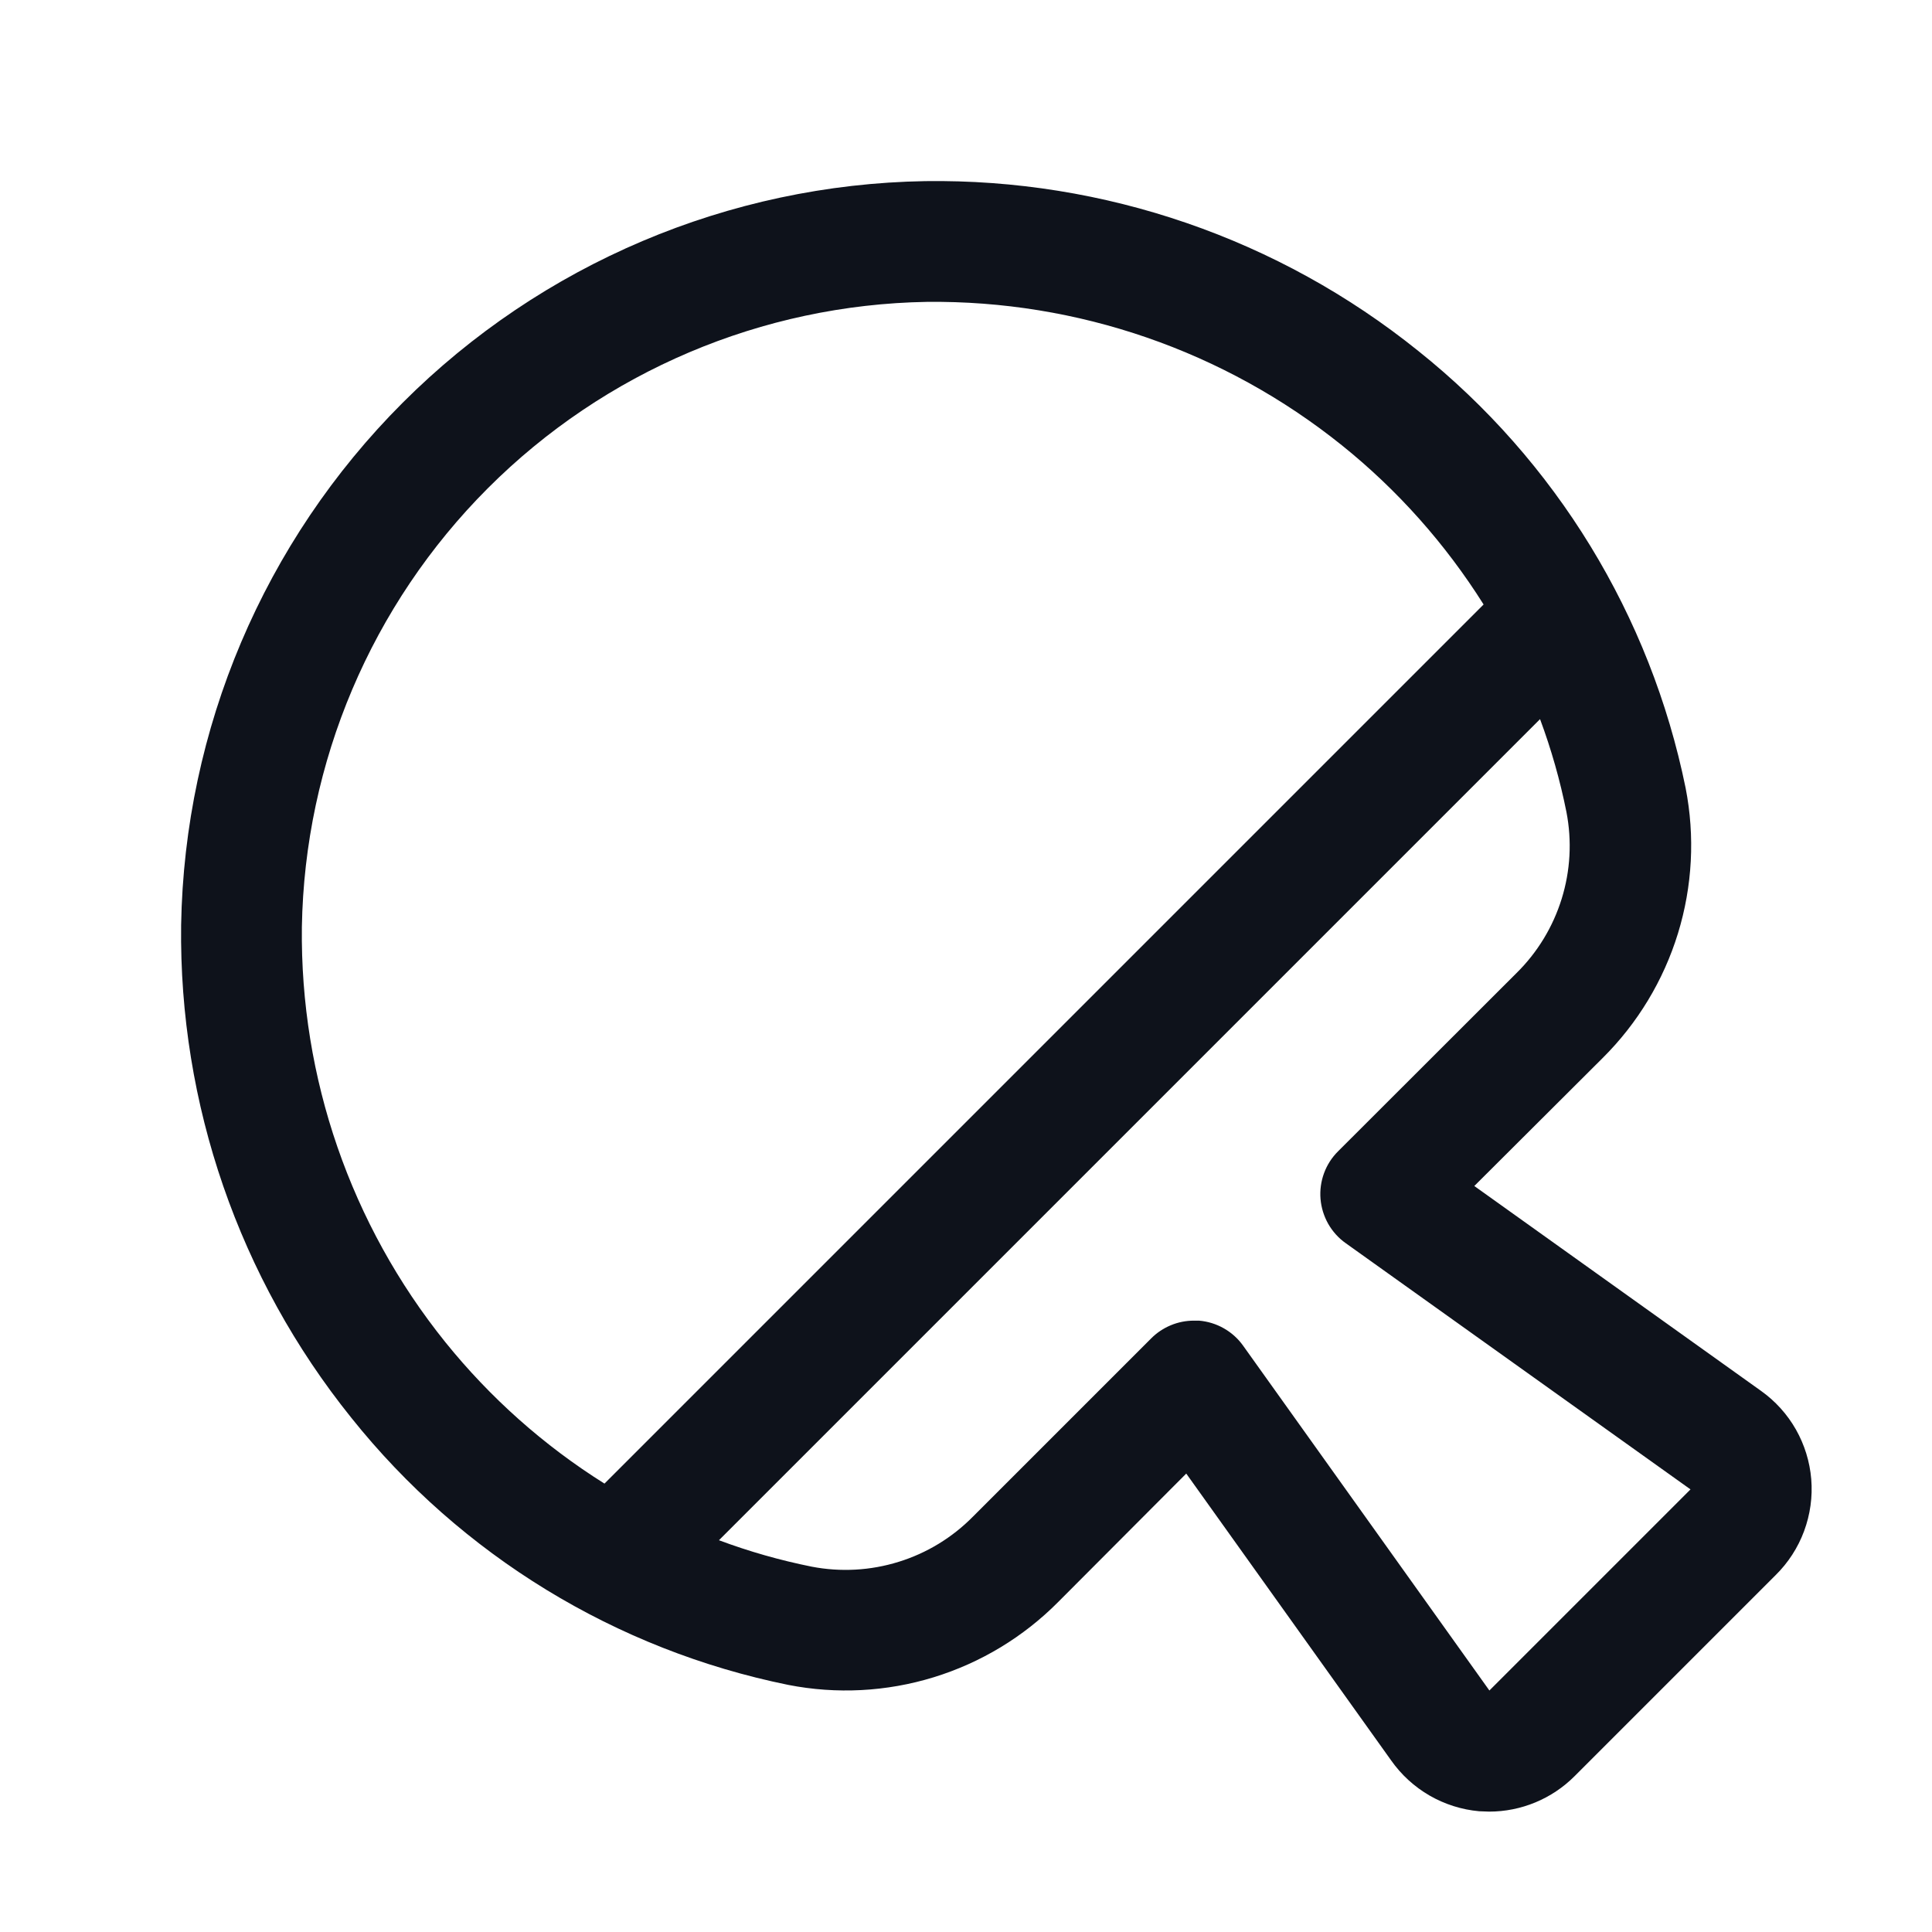 <svg width="32" height="32" viewBox="0 0 32 32" fill="none" xmlns="http://www.w3.org/2000/svg">
<path d="M30 24.5C29.976 24.21 29.889 23.93 29.746 23.677C29.602 23.424 29.405 23.206 29.169 23.038L24.419 19.644L26.544 17.525C27.123 16.95 27.552 16.241 27.792 15.461C28.032 14.68 28.076 13.852 27.919 13.051C27.337 10.195 25.771 7.634 23.494 5.815C21.181 3.953 18.291 2.958 15.322 3C12.072 3.055 8.969 4.371 6.67 6.67C4.371 8.969 3.055 12.072 3 15.322C2.963 18.287 3.96 21.172 5.819 23.483C7.638 25.76 10.199 27.326 13.055 27.907C13.856 28.064 14.684 28.021 15.464 27.781C16.245 27.541 16.954 27.112 17.529 26.532L19.648 24.407L23.041 29.157C23.209 29.396 23.426 29.594 23.678 29.74C23.93 29.885 24.21 29.974 24.5 30C24.555 30 24.61 30.006 24.665 30.006C25.195 30.006 25.704 29.795 26.079 29.42L29.409 26.09C29.618 25.884 29.779 25.636 29.881 25.361C29.983 25.086 30.024 24.792 30 24.5ZM7.375 22.229C5.809 20.282 4.97 17.852 5 15.354C5.046 12.623 6.151 10.017 8.082 8.085C10.013 6.153 12.619 5.047 15.35 5C17.848 4.972 20.277 5.811 22.225 7.375C23.149 8.117 23.942 9.009 24.573 10.012L10.012 24.573C9.009 23.944 8.118 23.151 7.375 22.229ZM24.669 28L20.59 22.289C20.506 22.171 20.396 22.072 20.27 22.001C20.144 21.929 20.003 21.886 19.859 21.874C19.831 21.874 19.804 21.874 19.776 21.874C19.645 21.874 19.515 21.899 19.393 21.95C19.272 22 19.162 22.073 19.069 22.166L16.115 25.12C15.773 25.467 15.35 25.725 14.884 25.869C14.418 26.014 13.924 26.041 13.445 25.949C12.922 25.844 12.408 25.698 11.908 25.511L25.508 11.911C25.694 12.411 25.84 12.925 25.945 13.449C26.038 13.928 26.011 14.422 25.866 14.888C25.721 15.354 25.464 15.777 25.116 16.119L22.163 19.069C22.06 19.171 21.98 19.295 21.93 19.432C21.88 19.568 21.86 19.714 21.872 19.858C21.884 20.003 21.928 20.144 21.999 20.27C22.071 20.396 22.169 20.506 22.288 20.59L28 24.669L24.669 28Z" fill="#0E121B"/>
</svg>
